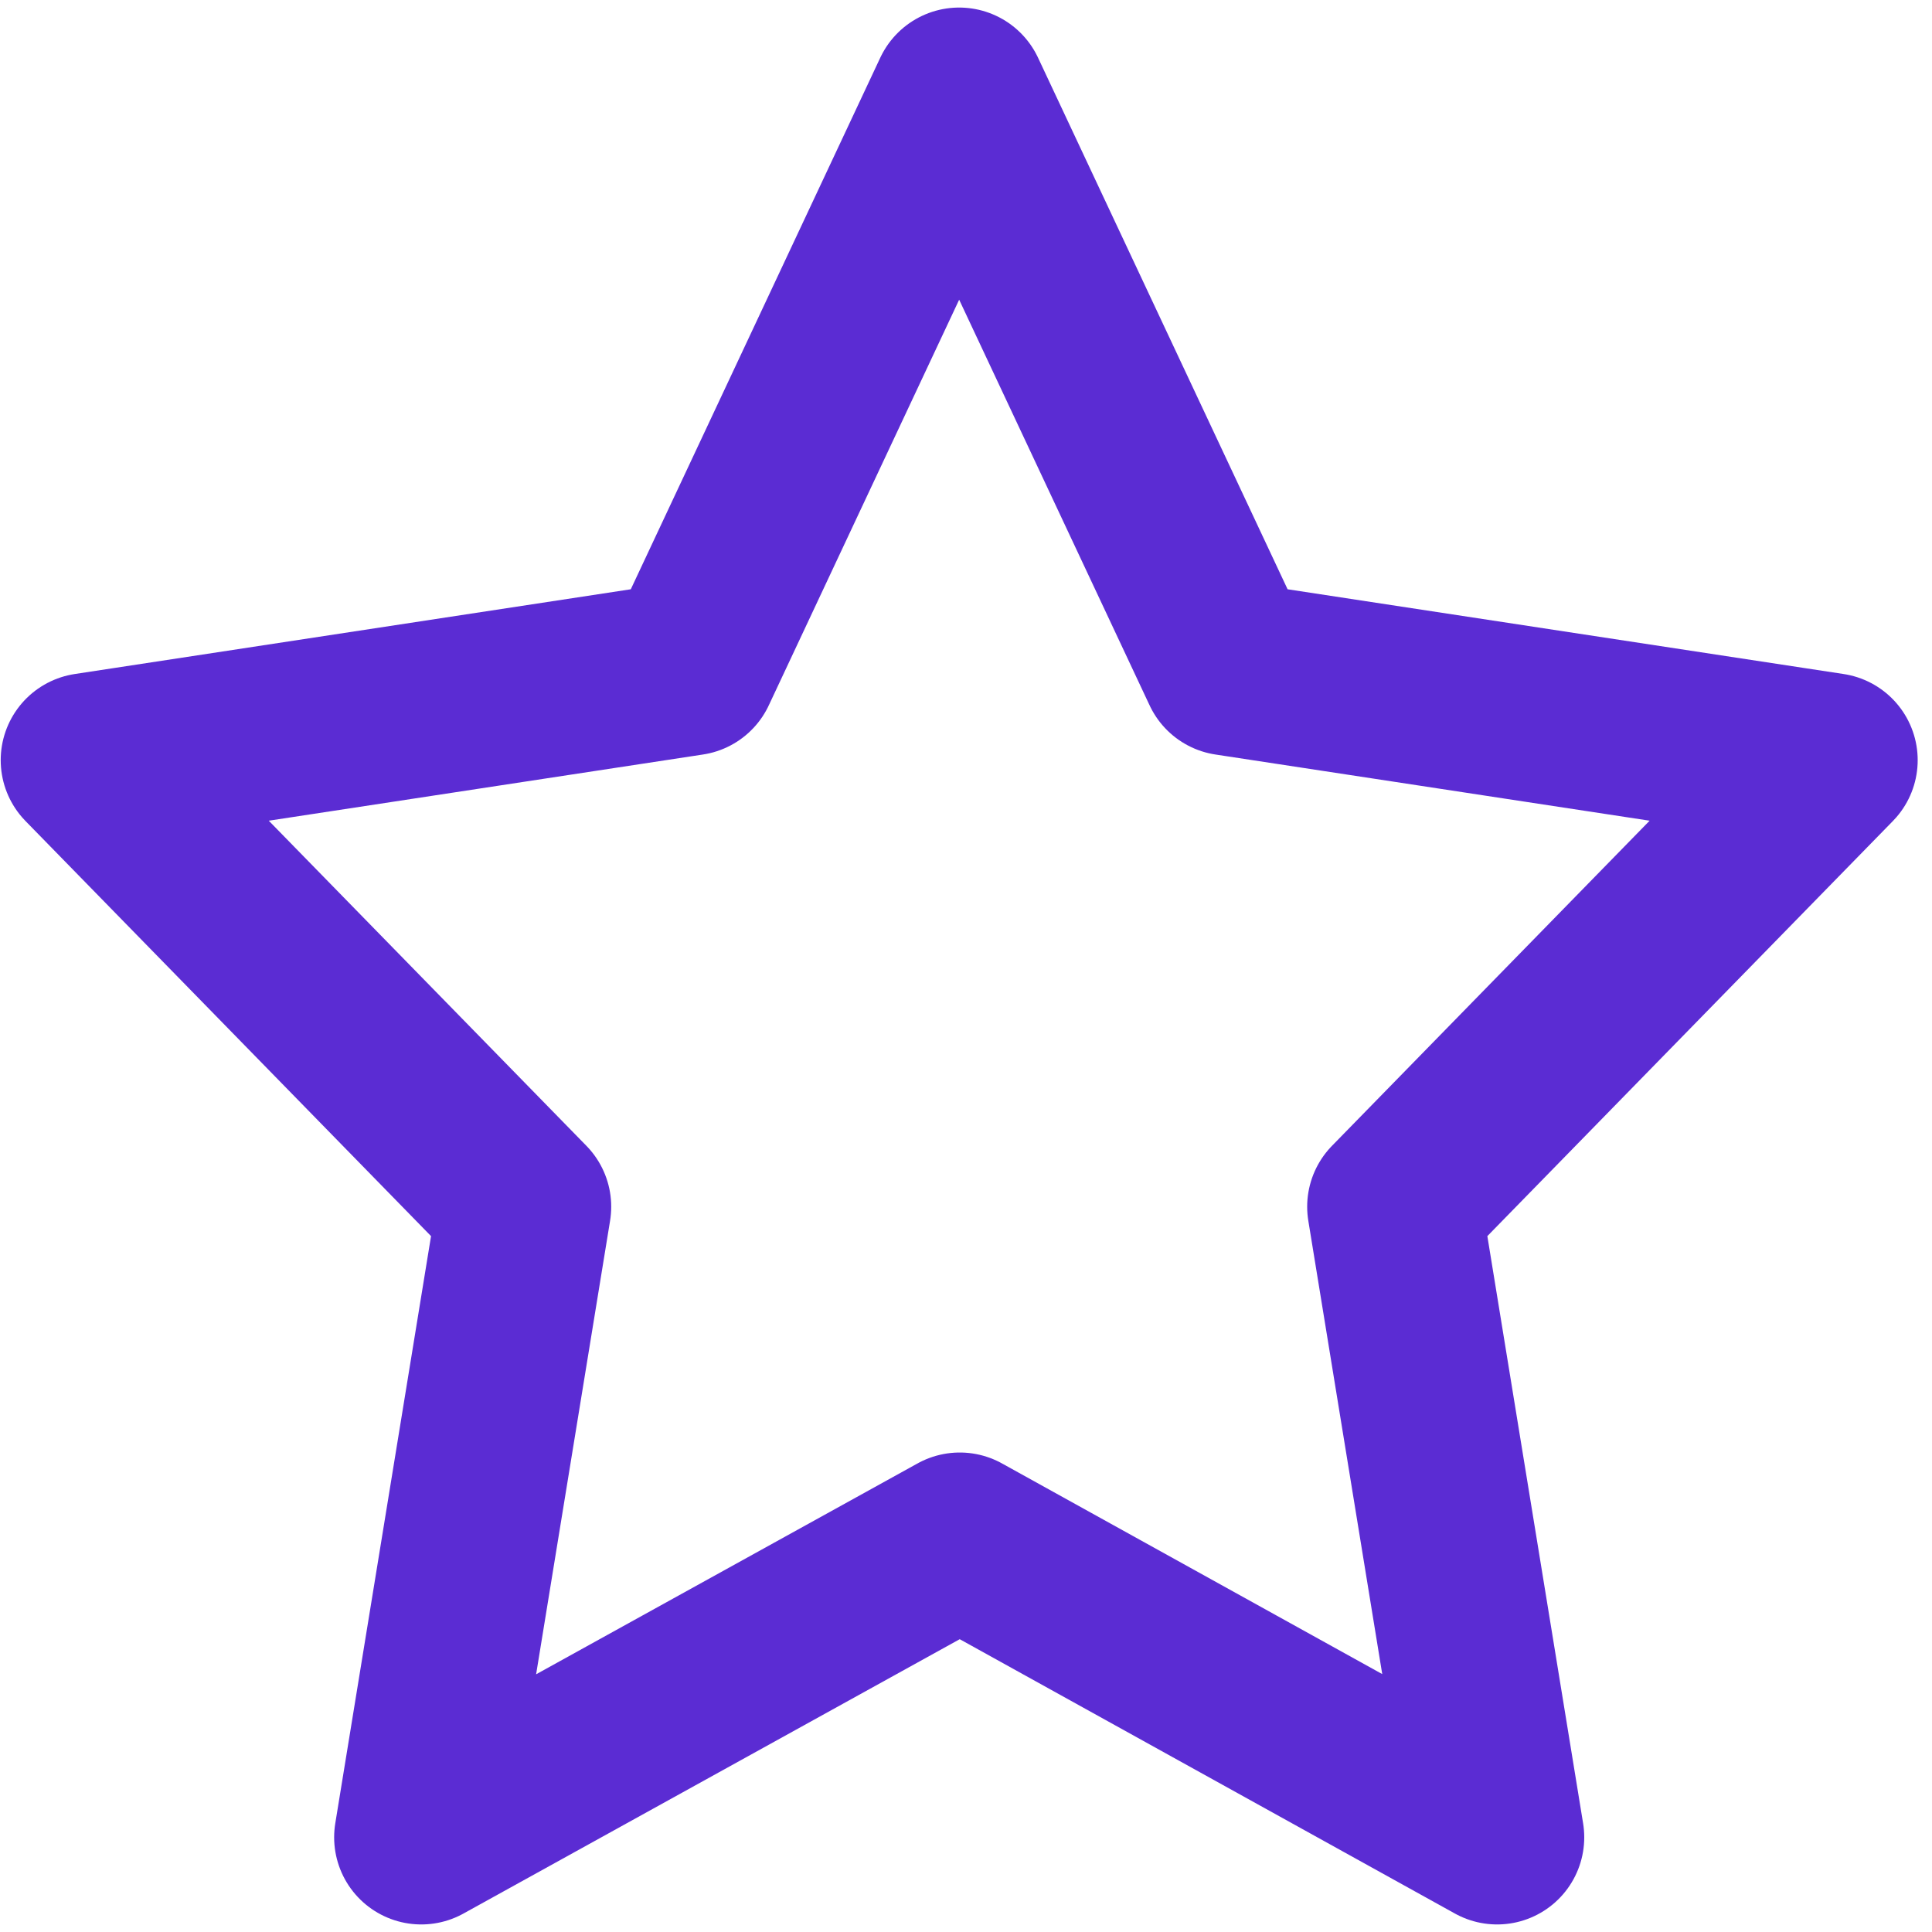 <svg width="22" height="22" viewBox="0 0 22 22" fill="none" xmlns="http://www.w3.org/2000/svg">
<path d="M10.929 17.532L4.797 20.922L5.968 13.741L1 8.656L7.856 7.611L10.922 1.078L13.989 7.611L20.845 8.656L15.877 13.741L17.048 20.922L10.929 17.532Z" stroke="#5B2CD3" stroke-width="1.984" stroke-linecap="round" stroke-linejoin="round"/>
</svg>
